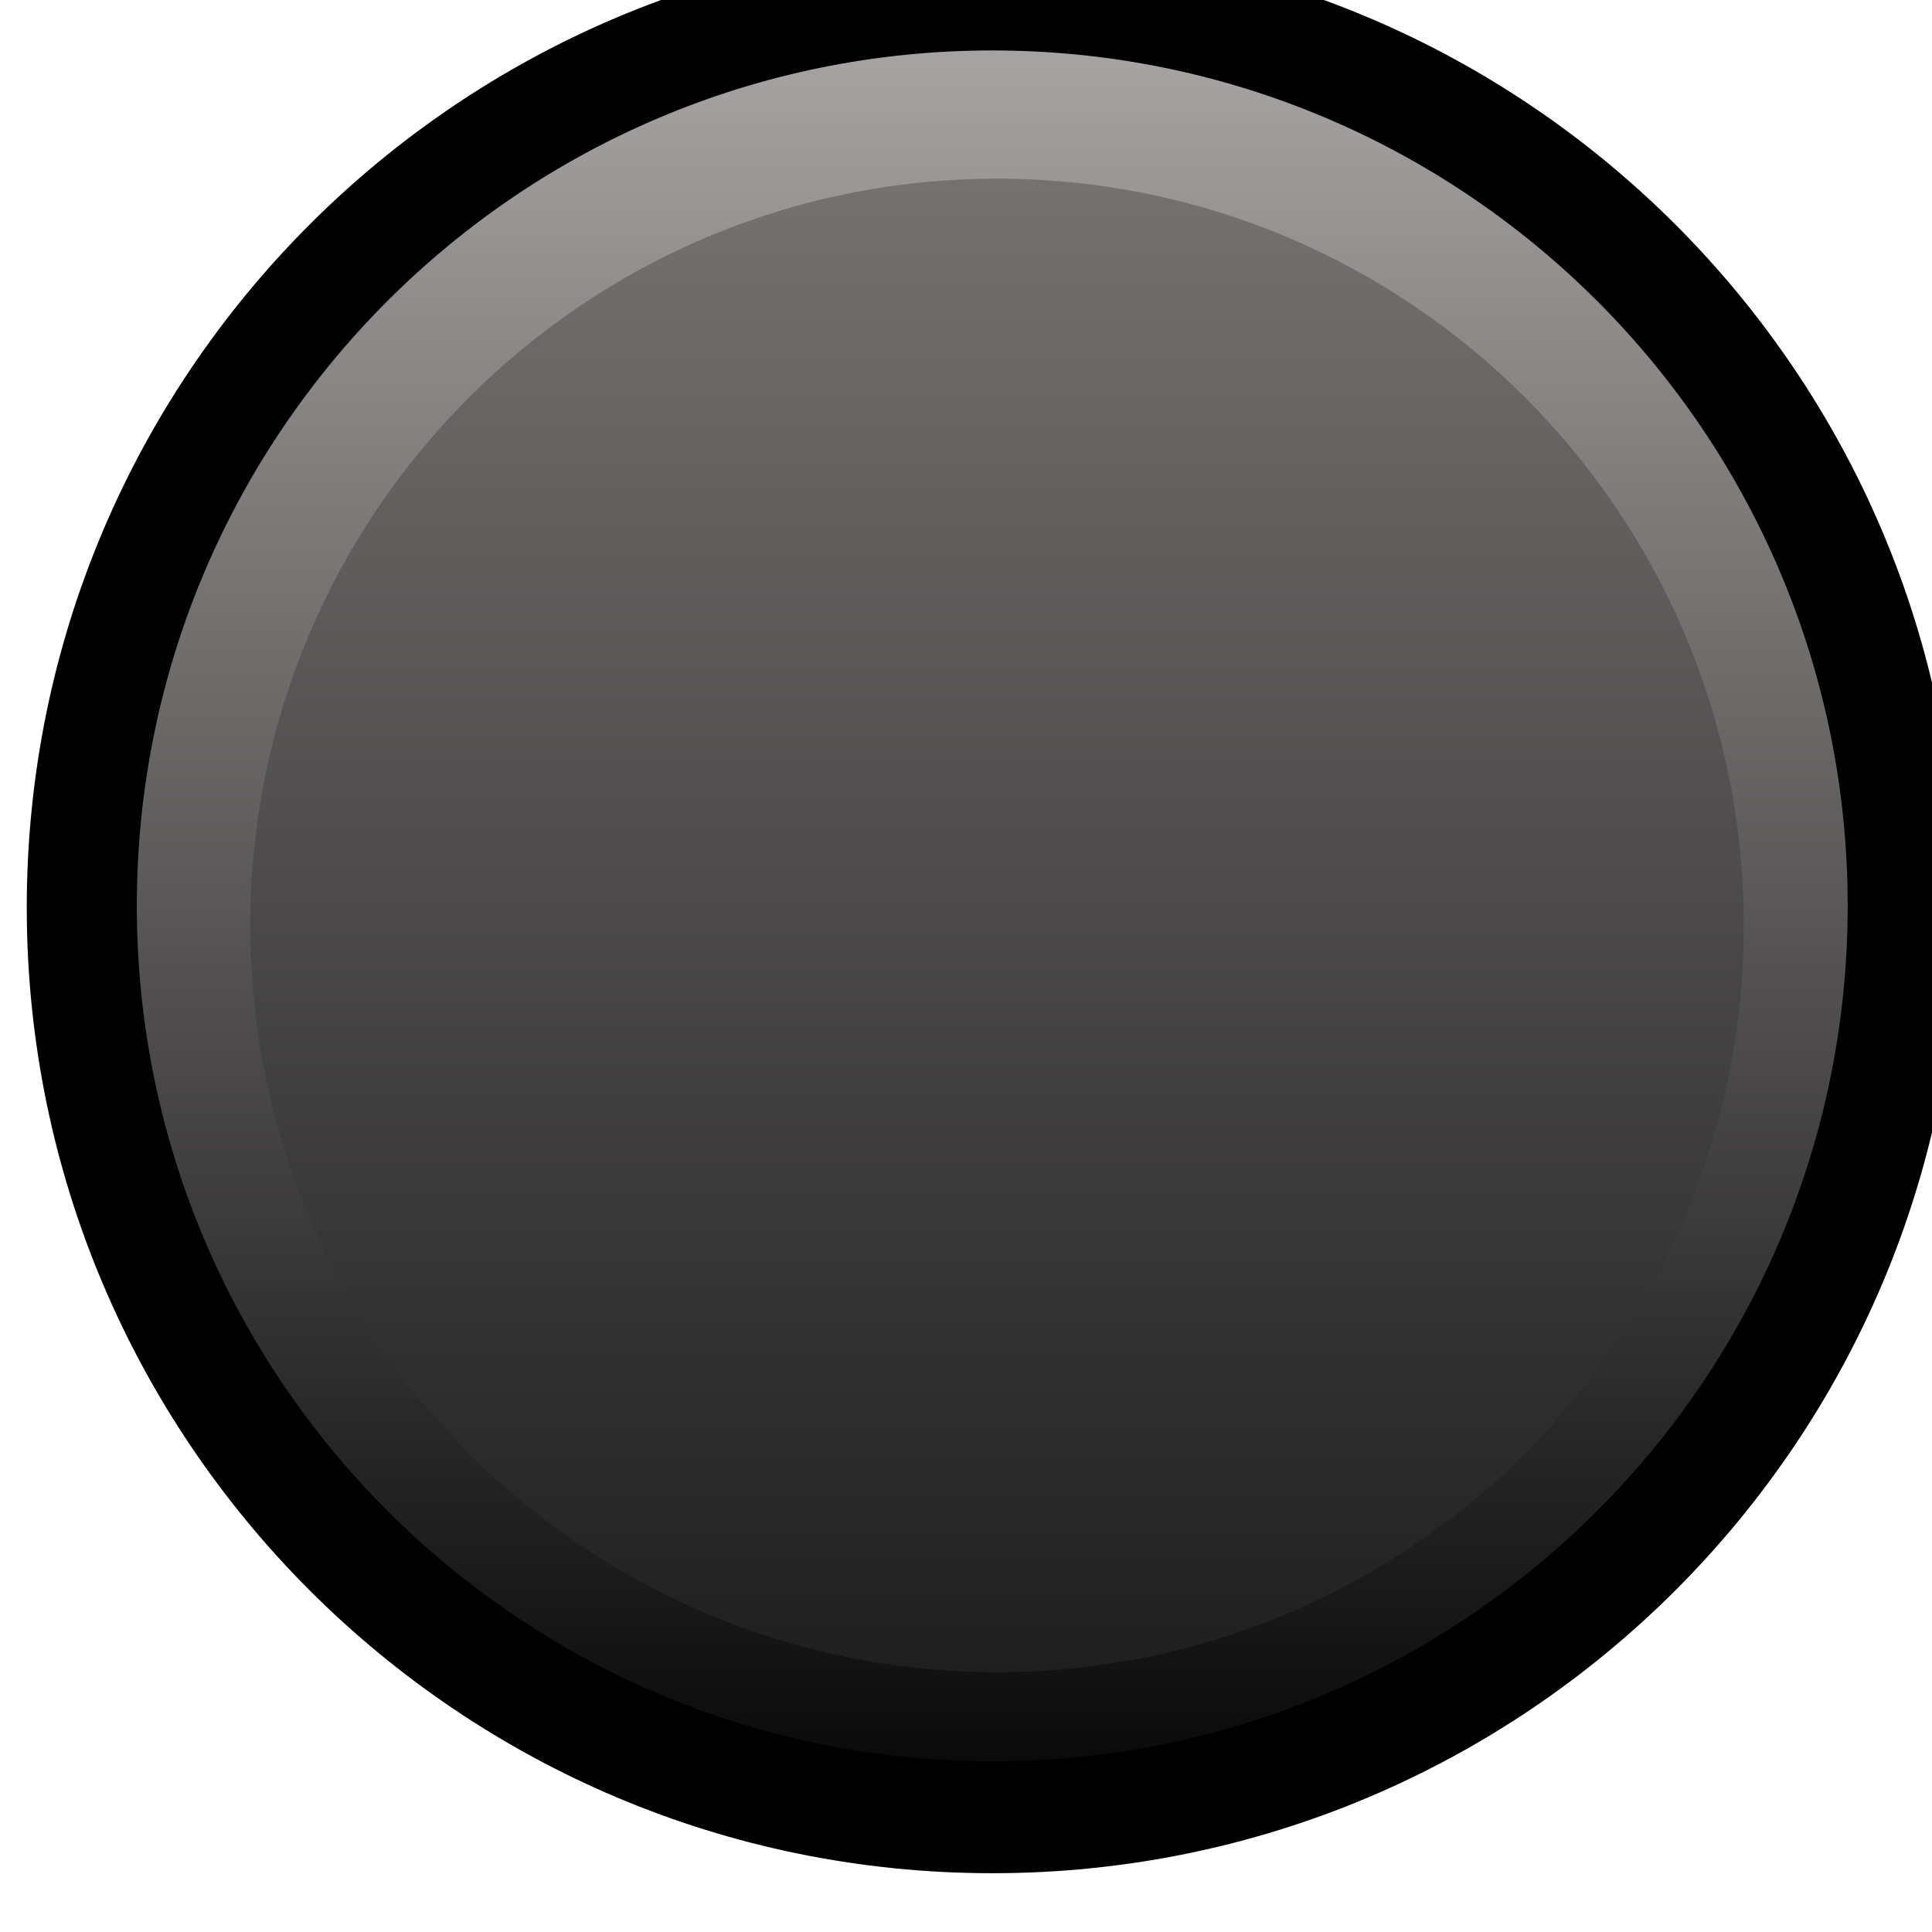 <?xml version="1.0" encoding="UTF-8" standalone="no"?>
<svg
   width="35"
   height="35"
   viewBox="0 0 9.26 9.26"
   version="1.1"
   id="svg12484"
   inkscape:version="1.1.1 (3bf5ae0d25, 2021-09-20)"
   sodipodi:docname="BLEDB_0.svg"
   xmlns:inkscape="http://www.inkscape.org/namespaces/inkscape"
   xmlns:sodipodi="http://sodipodi.sourceforge.net/DTD/sodipodi-0.dtd"
   xmlns="http://www.w3.org/2000/svg"
   xmlns:svg="http://www.w3.org/2000/svg"
   xmlns:rdf="http://www.w3.org/1999/02/22-rdf-syntax-ns#"
   xmlns:cc="http://creativecommons.org/ns#"
   xmlns:dc="http://purl.org/dc/elements/1.1/">
  <defs
     id="defs12478">
    <linearGradient
       id="path5961-3_1_"
       gradientUnits="userSpaceOnUse"
       x1="-590.613"
       y1="-2201.385"
       x2="-574.118"
       y2="-2201.385"
       gradientTransform="rotate(90,-947.867,-1546.453)">
      <stop
         offset="0"
         style="stop-color:#a8a3a3;stop-opacity:1"
         id="stop14" />
      <stop
         offset="1"
         style="stop-color:#0A0A0A"
         id="stop16" />
    </linearGradient>
    <linearGradient
       id="path5961-3_2_"
       gradientUnits="userSpaceOnUse"
       x1="844.57"
       y1="-5065.533"
       x2="859.318"
       y2="-5065.533"
       gradientTransform="rotate(90,-1662.786,-3695.682)">
      <stop
         offset="0.006"
         style="stop-color:#757171;stop-opacity:1"
         id="stop21" />
      <stop
         offset="1"
         style="stop-color:#1F1F1F"
         id="stop23" />
    </linearGradient>
  </defs>
  <sodipodi:namedview
     id="base"
     pagecolor="#ffffff"
     bordercolor="#666666"
     borderopacity="1.0"
     inkscape:pageopacity="0.0"
     inkscape:pageshadow="2"
     inkscape:zoom="11.2"
     inkscape:cx="0.71428571"
     inkscape:cy="12.276786"
     inkscape:document-units="px"
     inkscape:current-layer="g12476"
     showgrid="false"
     fit-margin-top="0"
     fit-margin-left="0"
     fit-margin-right="0"
     fit-margin-bottom="0"
     inkscape:window-width="1651"
     inkscape:window-height="939"
     inkscape:window-x="238"
     inkscape:window-y="137"
     inkscape:window-maximized="0"
     units="px"
     inkscape:document-rotation="0"
     inkscape:pagecheckerboard="0" />
  <g
     inkscape:label="Layer 1"
     inkscape:groupmode="layer"
     id="layer1"
     transform="translate(-155.97,-109.846)">
    <g
       id="g12476"
       transform="matrix(0.273,0,0,-0.273,81.039,439.909)"
       style="stroke-width:1.294">
      <g
         id="g5959-5_67_"
         transform="matrix(1.884,0,0,-1.884,843.788,-1031.821)"
         style="stroke-width:1.294">
        <path
           id="path5961-3_67_"
           inkscape:connector-curvature="0"
           d="m -283.935,-1180.95 c 0,4.97 -4.031,8.999 -9.001,8.999 -4.969,0 -8.999,-4.029 -8.999,-8.999 0,-4.972 4.03,-9.001 8.999,-9.001 4.97,10e-5 9.001,4.029 9.001,9.001" />
      </g>
      <g
         id="g5959-5_66_"
         transform="matrix(1.821,0,0,-1.821,825.327,-957.395)"
         style="stroke-width:1.294">
        <linearGradient
           id="linearGradient878"
           gradientUnits="userSpaceOnUse"
           x1="-590.613"
           y1="-2201.385"
           x2="-574.118"
           y2="-2201.385"
           gradientTransform="rotate(90,-947.867,-1546.453)">
          <stop
             offset="0"
             style="stop-color:#807C7E"
             id="stop874" />
          <stop
             offset="1"
             style="stop-color:#0A0A0A"
             id="stop876" />
        </linearGradient>
        <path
           id="path5961-3_66_"
           inkscape:connector-curvature="0"
           fill="url(#path5961-3_1_)"
           d="m -301.182,-1180.952 c 0,-4.554 3.693,-8.247 8.248,-8.247 4.554,0 8.247,3.692 8.247,8.247 0,4.556 -3.693,8.248 -8.247,8.248 -4.554,0 -8.248,-3.692 -8.248,-8.248"
           style="fill:url(#path5961-3_1_)" />
      </g>
      <g
         id="g5959-5_65_"
         transform="matrix(1.778,0,0,-1.778,812.816,-906.957)"
         style="stroke-width:1.294">
        <linearGradient
           id="linearGradient886"
           gradientUnits="userSpaceOnUse"
           x1="844.57"
           y1="-5065.533"
           x2="859.318"
           y2="-5065.533"
           gradientTransform="rotate(90,-1662.786,-3695.682)">
          <stop
             offset="0.006"
             style="stop-color:#4A4747"
             id="stop882" />
          <stop
             offset="1"
             style="stop-color:#1F1F1F"
             id="stop884" />
        </linearGradient>
        <path
           id="path5961-3_65_"
           inkscape:connector-curvature="0"
           fill="url(#path5961-3_2_)"
           d="m -292.935,-1188.325 c 4.072,0 7.373,3.302 7.373,7.374 0,4.072 -3.301,7.373 -7.373,7.373 -4.074,0 -7.374,-3.302 -7.374,-7.373 0,-4.072 3.301,-7.374 7.374,-7.374"
           style="fill:url(#path5961-3_2_)" />
      </g>
    </g>
  </g>
</svg>
